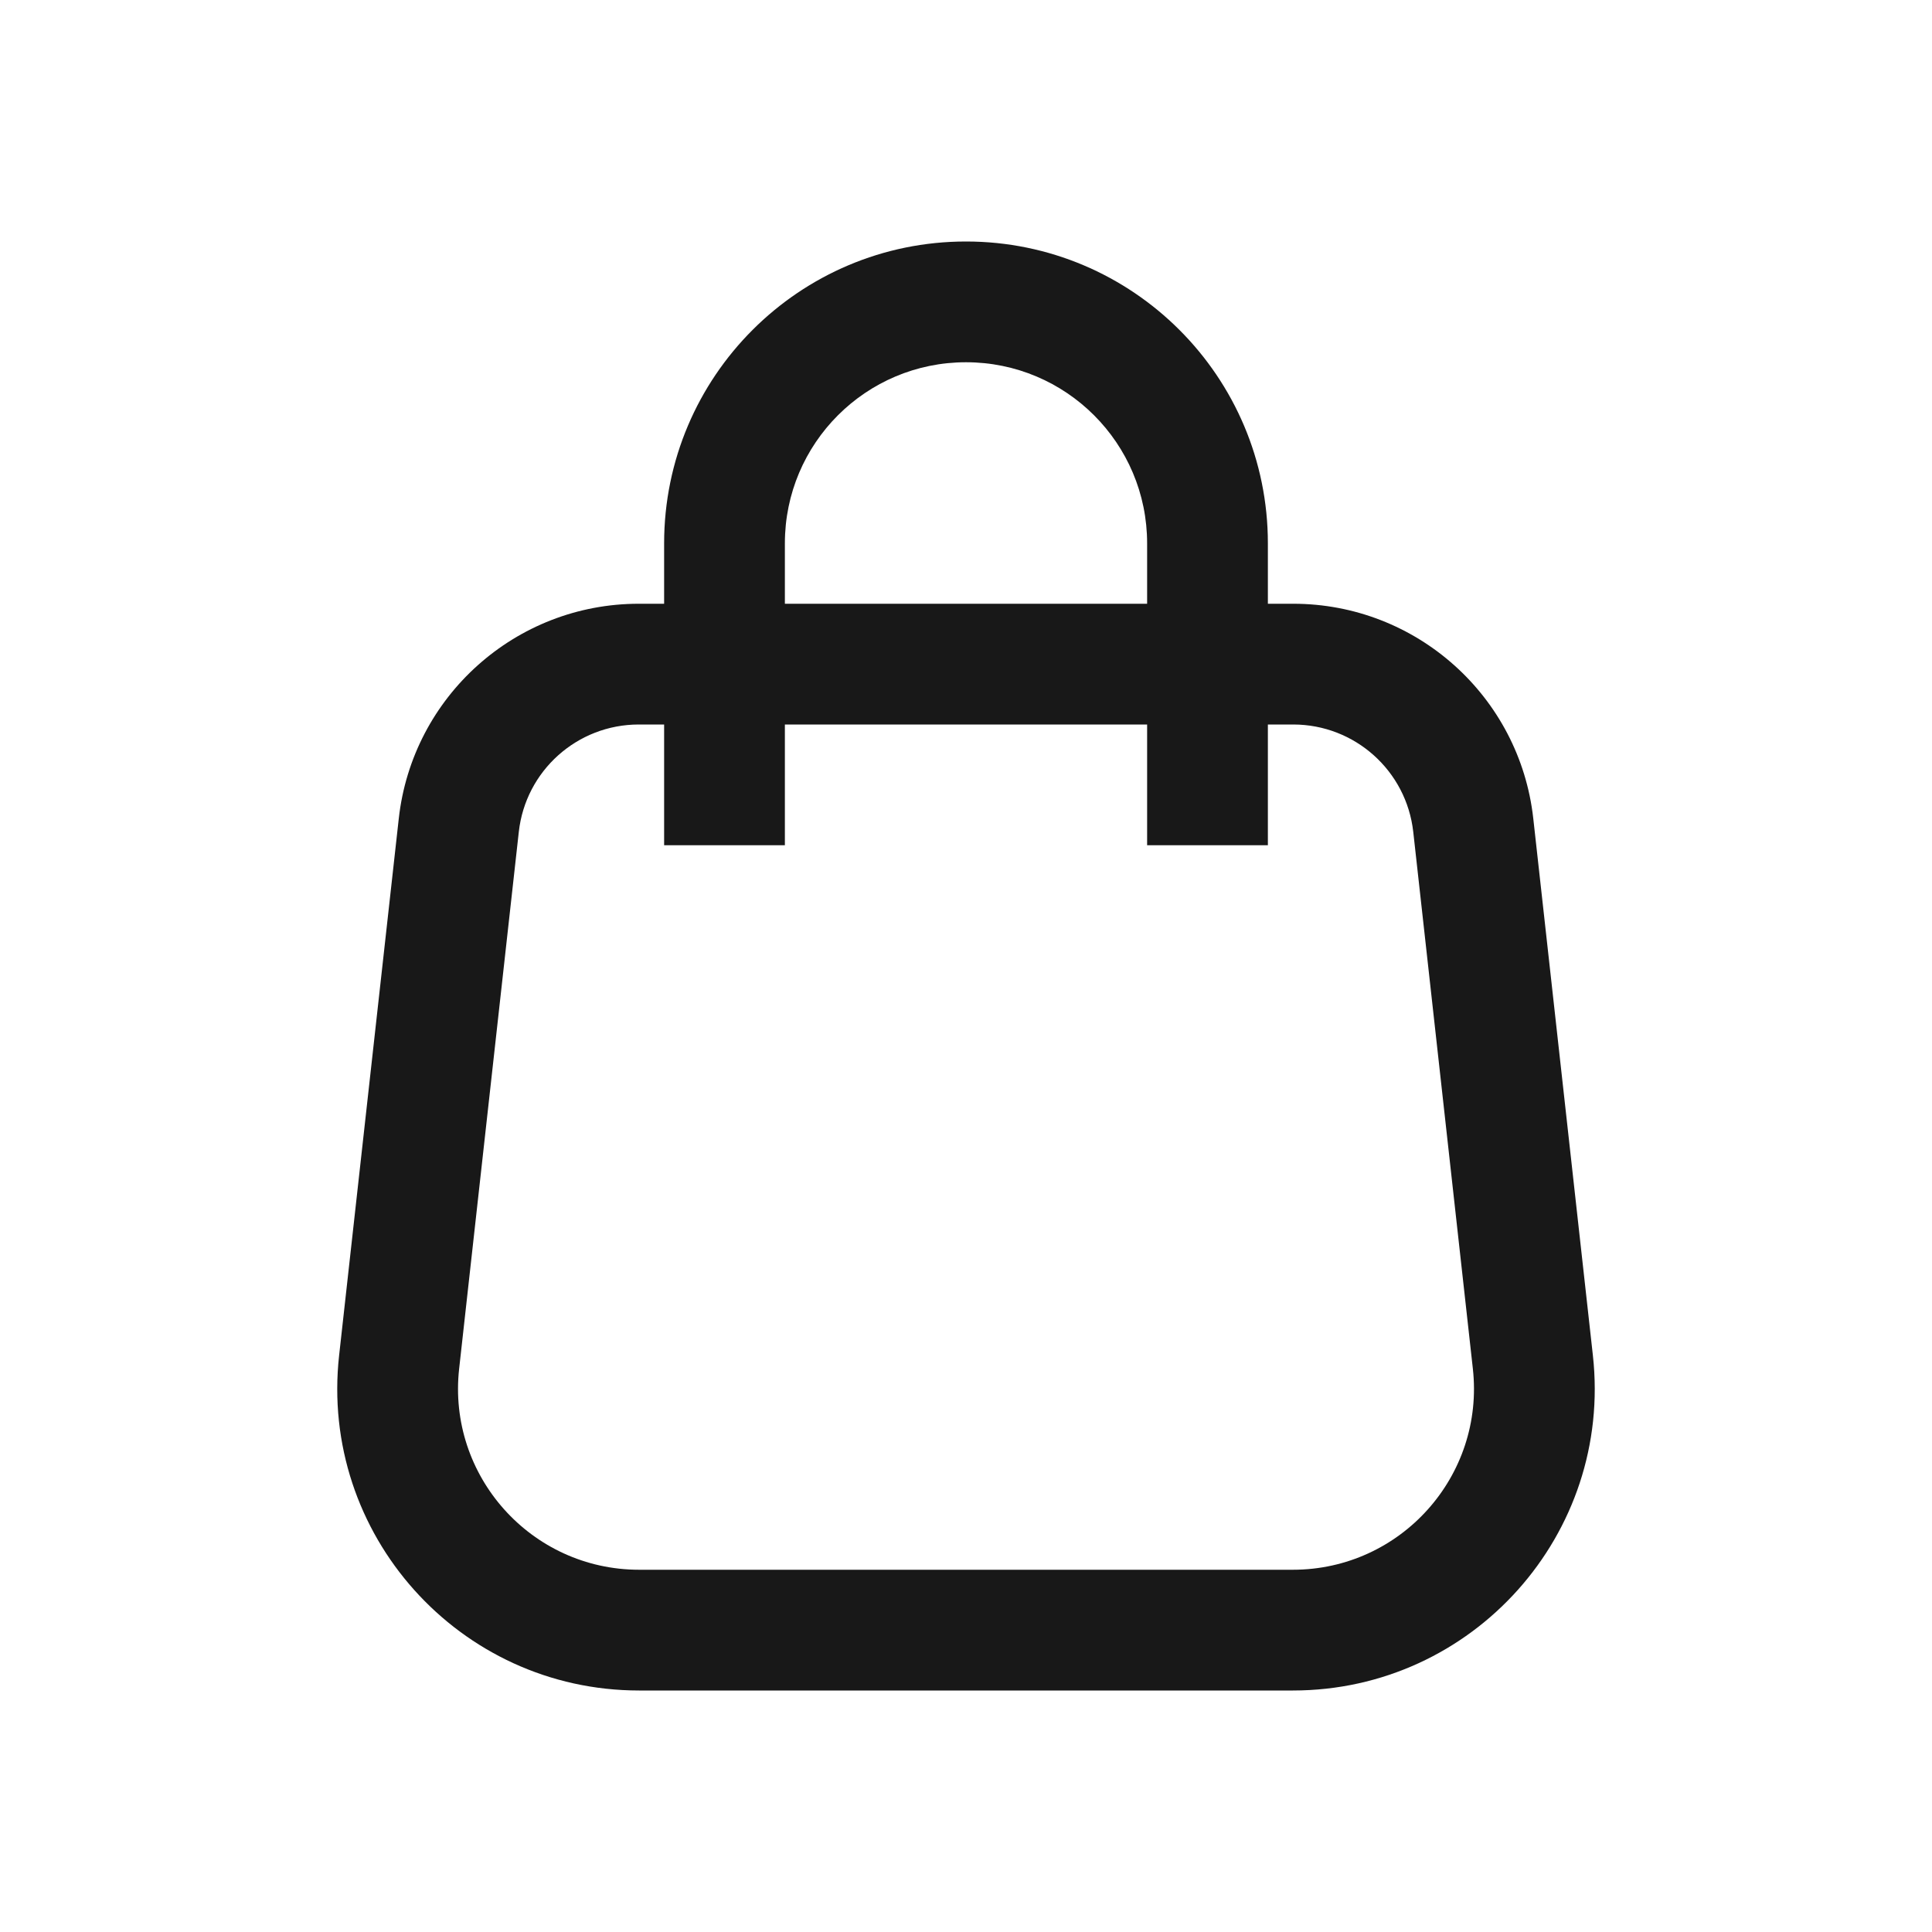 <svg width="32" height="32" viewBox="0 0 32 32" fill="none" xmlns="http://www.w3.org/2000/svg">
<path fill-rule="evenodd" clip-rule="evenodd" d="M10.58 12C9.561 12 8.705 12.766 8.593 13.779L7.605 22.669C7.407 24.446 8.799 26 10.586 26H21.414C23.202 26 24.593 24.446 24.395 22.669L23.408 13.779C23.295 12.766 22.439 12 21.42 12H10.58ZM6.605 13.558C6.83 11.533 8.542 10 10.58 10H21.42C23.458 10 25.171 11.533 25.396 13.558L26.383 22.448C26.712 25.41 24.394 28 21.414 28H10.586C7.606 28 5.288 25.41 5.617 22.448L6.605 13.558Z" fill="#181818"/>
<path fill-rule="evenodd" clip-rule="evenodd" d="M13 9C13 7.343 14.343 6 16 6C17.657 6 19 7.343 19 9V14H21V9C21 6.239 18.761 4 16 4C13.239 4 11 6.239 11 9V14H13V9Z" fill="#181818"/>
</svg>
